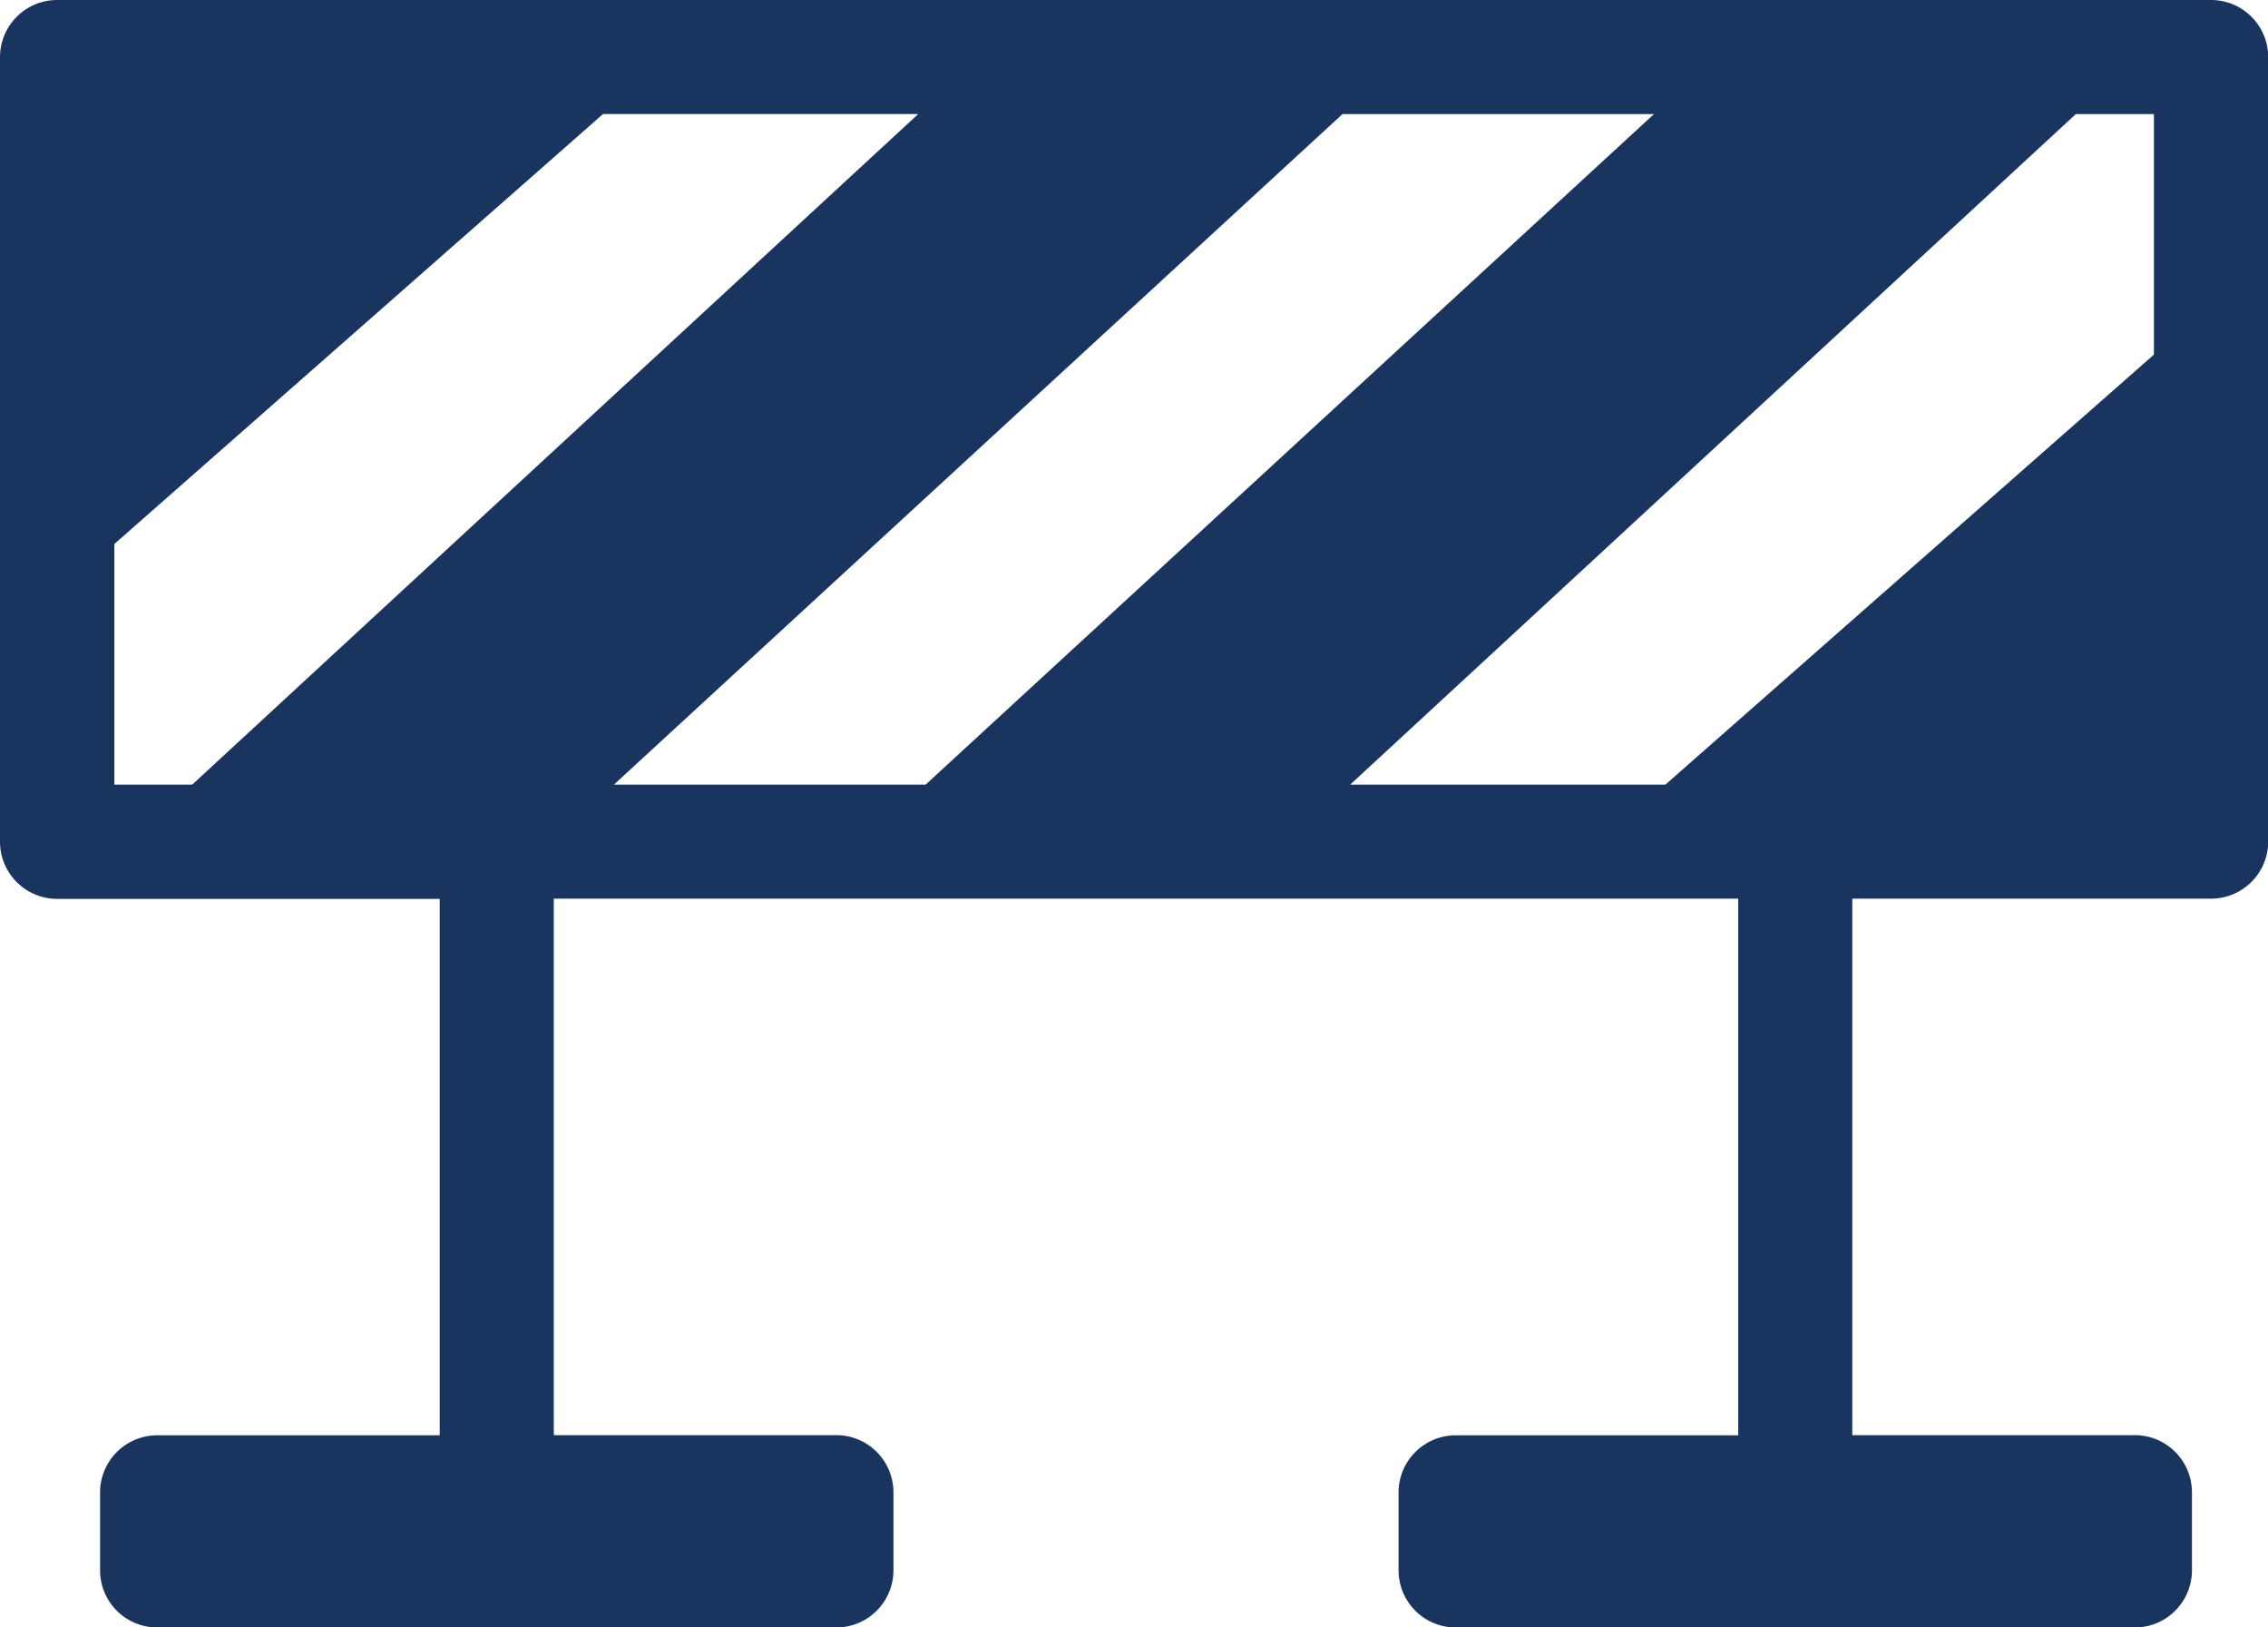 <svg xmlns="http://www.w3.org/2000/svg" width="31.731" height="22.76" viewBox="0 0 31.731 22.76">
  <g id="construction-barrier" transform="translate(0 -70.684)">
    <path id="Path_41509" data-name="Path 41509" d="M30.934,70.684H.8a.8.8,0,0,0-.8.8V82.457a.8.8,0,0,0,.8.8H6.152V90.76H2.2a.8.8,0,0,0-.8.8v1.088a.8.8,0,0,0,.8.8h9.5a.8.8,0,0,0,.8-.8V91.558a.8.8,0,0,0-.8-.8H7.748V83.254H24.319V90.76H20.367a.8.8,0,0,0-.8.8v1.088a.8.8,0,0,0,.8.8h9.5a.8.8,0,0,0,.8-.8V91.558a.8.8,0,0,0-.8-.8H25.915V83.254h5.019a.8.8,0,0,0,.8-.8V71.482A.8.8,0,0,0,30.934,70.684ZM2.689,81.659H1.6V78.293l6.837-6.014h4.41Zm5.9,0L18.782,72.28H23.14L12.95,81.659Zm21.545-6.014L23.3,81.659h-4.41L29.042,72.28h1.093v3.366Z" fill="#19345e"/>
  </g>
</svg>
